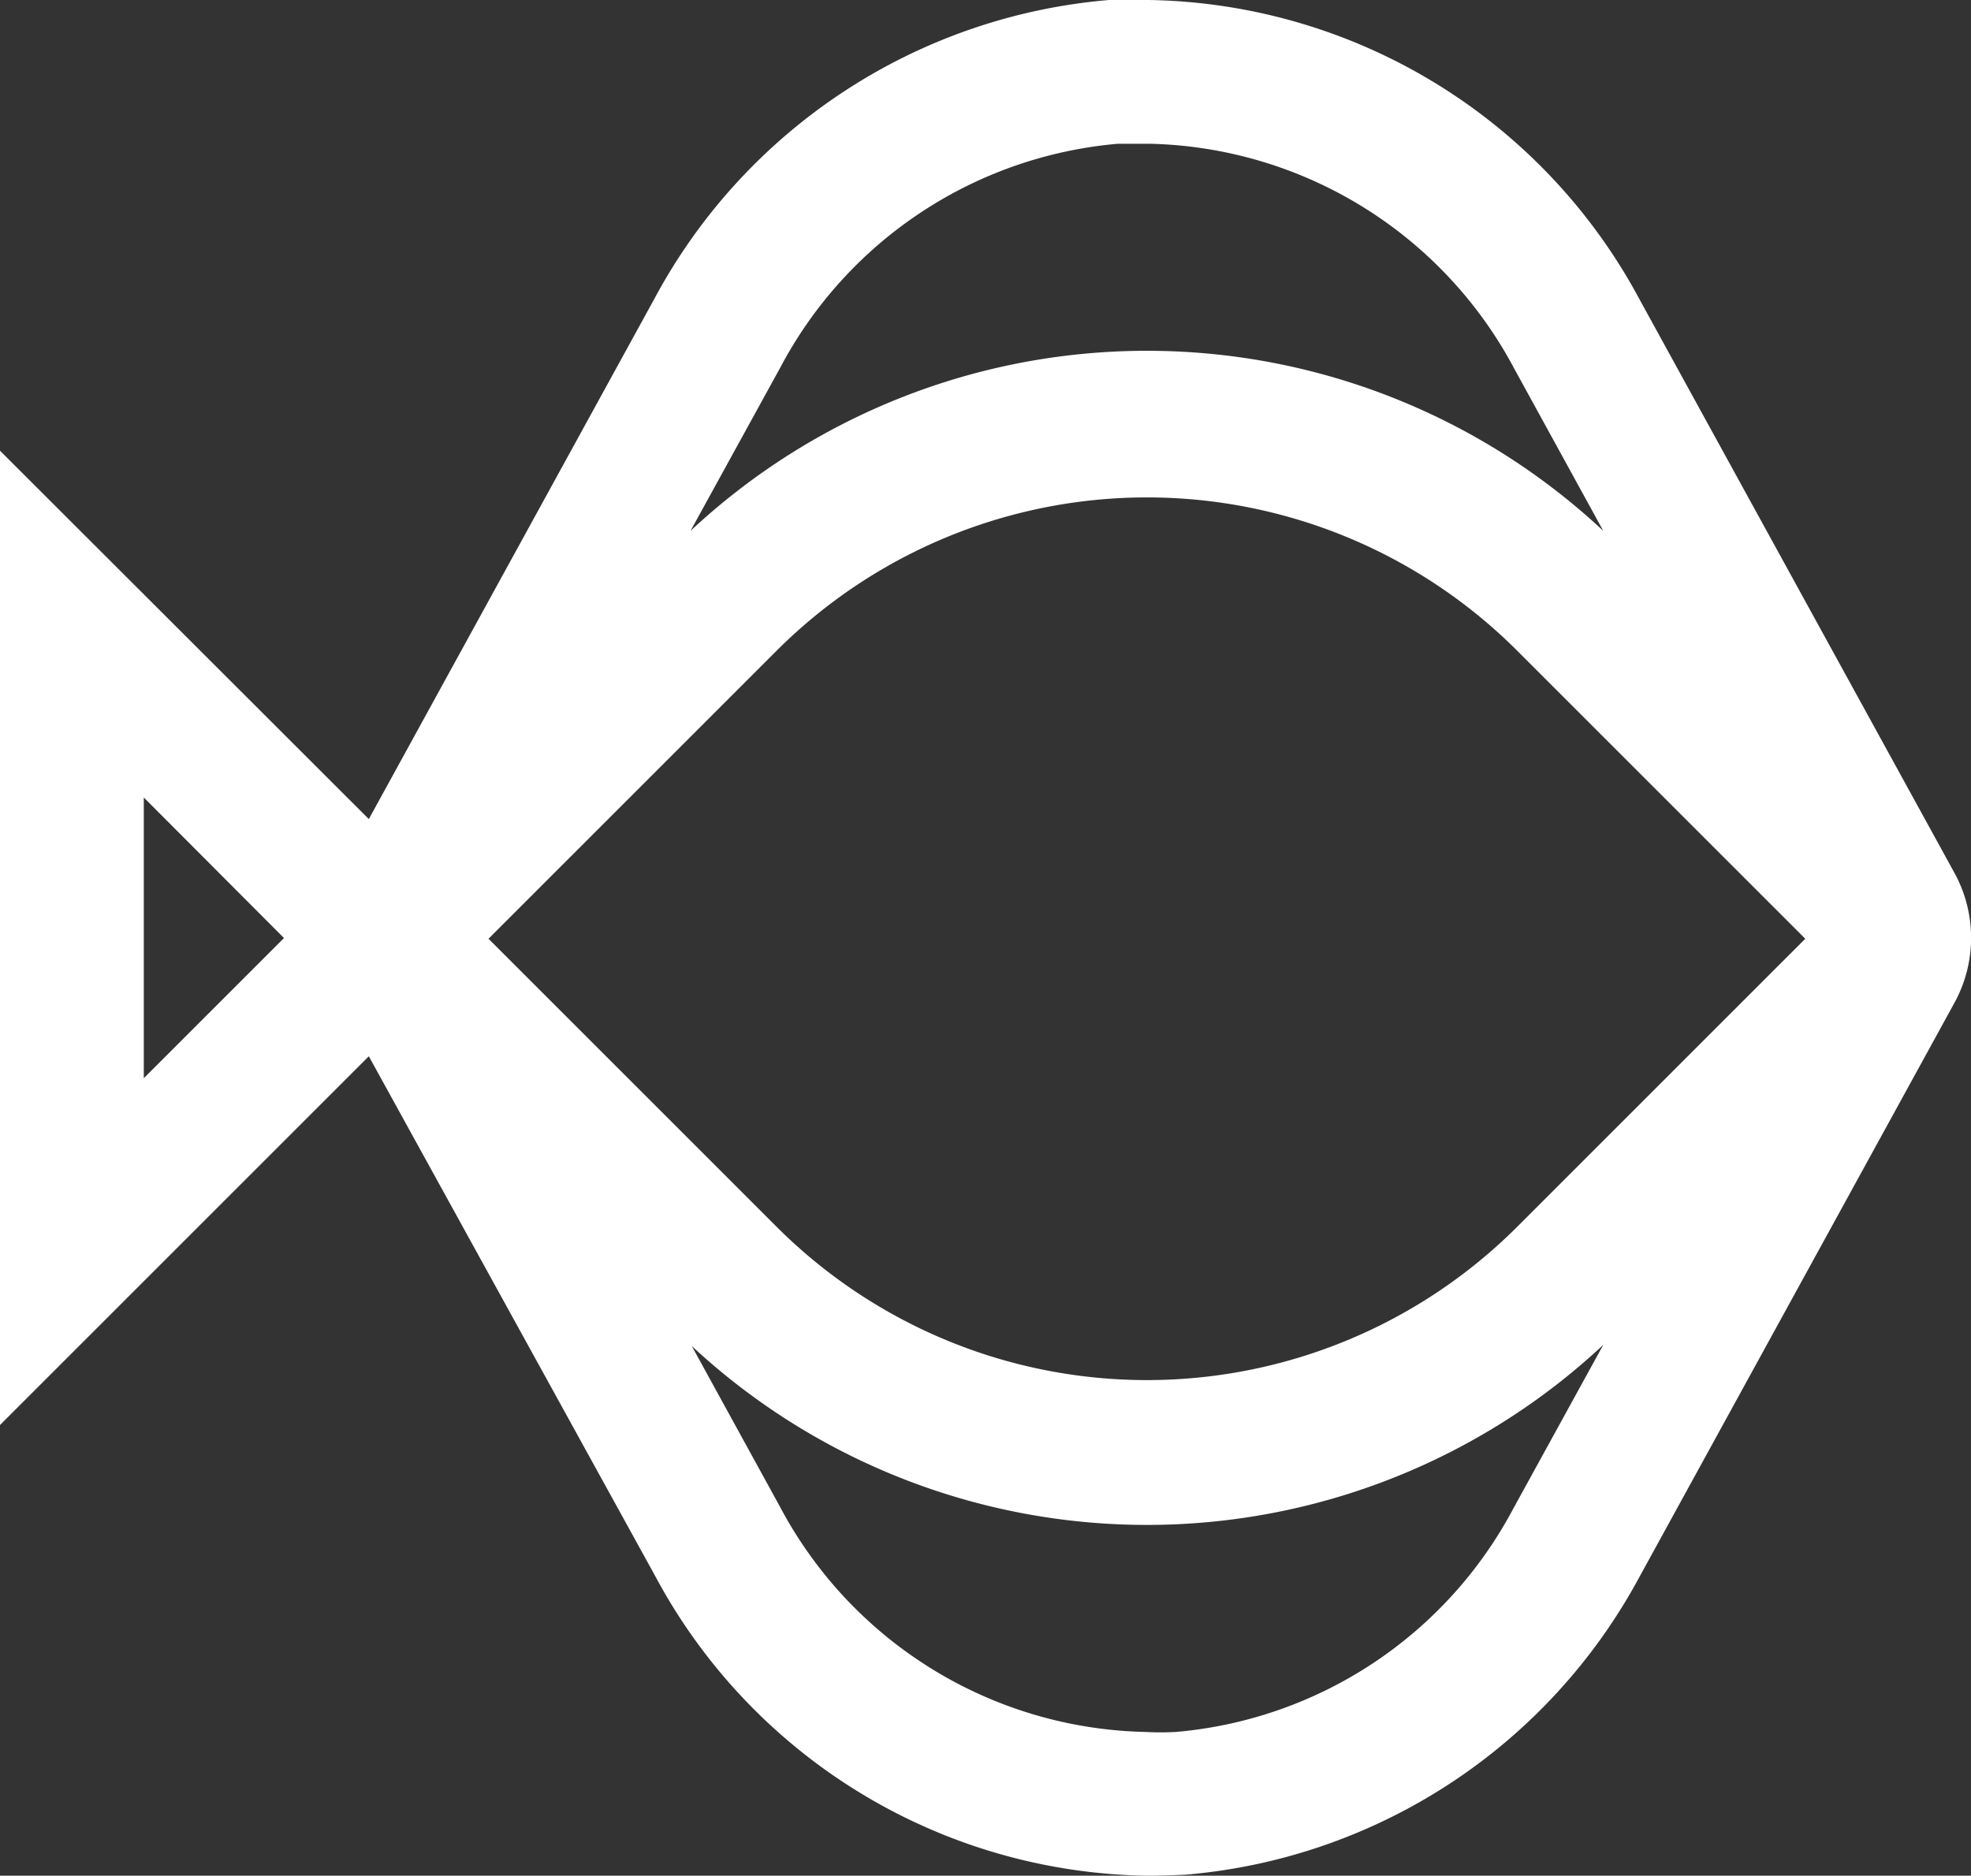 <svg xmlns="http://www.w3.org/2000/svg" viewBox="0 0 54.83 52.19"><rect x="0" y="0" width="54.83" height="52.19" fill="#333333" stroke="none"/><defs><style>.cls-1{fill:#fff;}</style></defs><title>rodaballoRecurso 29</title><g id="Capa_2" data-name="Capa 2"><g id="Layer_1" data-name="Layer 1"><path class="cls-1" d="M31.89,52.19h0a15.78,15.78,0,0,1-13.67-8.35L10.26,29.39,0,39.65V12.54L10.26,22.79,18.2,8.32A15.85,15.85,0,0,1,30.85,0c.36,0,.74,0,1.11,0A15.77,15.77,0,0,1,45.62,8.35l8.74,15.92a3.76,3.76,0,0,1,0,3.65L45.61,43.87A15.85,15.85,0,0,1,33,52.16C32.6,52.18,32.25,52.19,31.89,52.19ZM19.21,37.39l2.48,4.52a11.79,11.79,0,0,0,10.17,6.28,8,8,0,0,0,.85,0,11.77,11.77,0,0,0,9.39-6.22l2.5-4.55a18.59,18.59,0,0,1-25.39,0Zm2.38-3.27a14.57,14.57,0,0,0,20.63,0l8-8-8-8a14.57,14.57,0,0,0-20.63,0l-8,8,8,8ZM4,22.19V30l3.9-3.9ZM31.91,4q-.4,0-.81,0a11.77,11.77,0,0,0-9.39,6.22l-2.5,4.55a18.59,18.59,0,0,1,25.39,0l-2.48-4.52A11.78,11.78,0,0,0,32,4Z"/></g></g></svg>